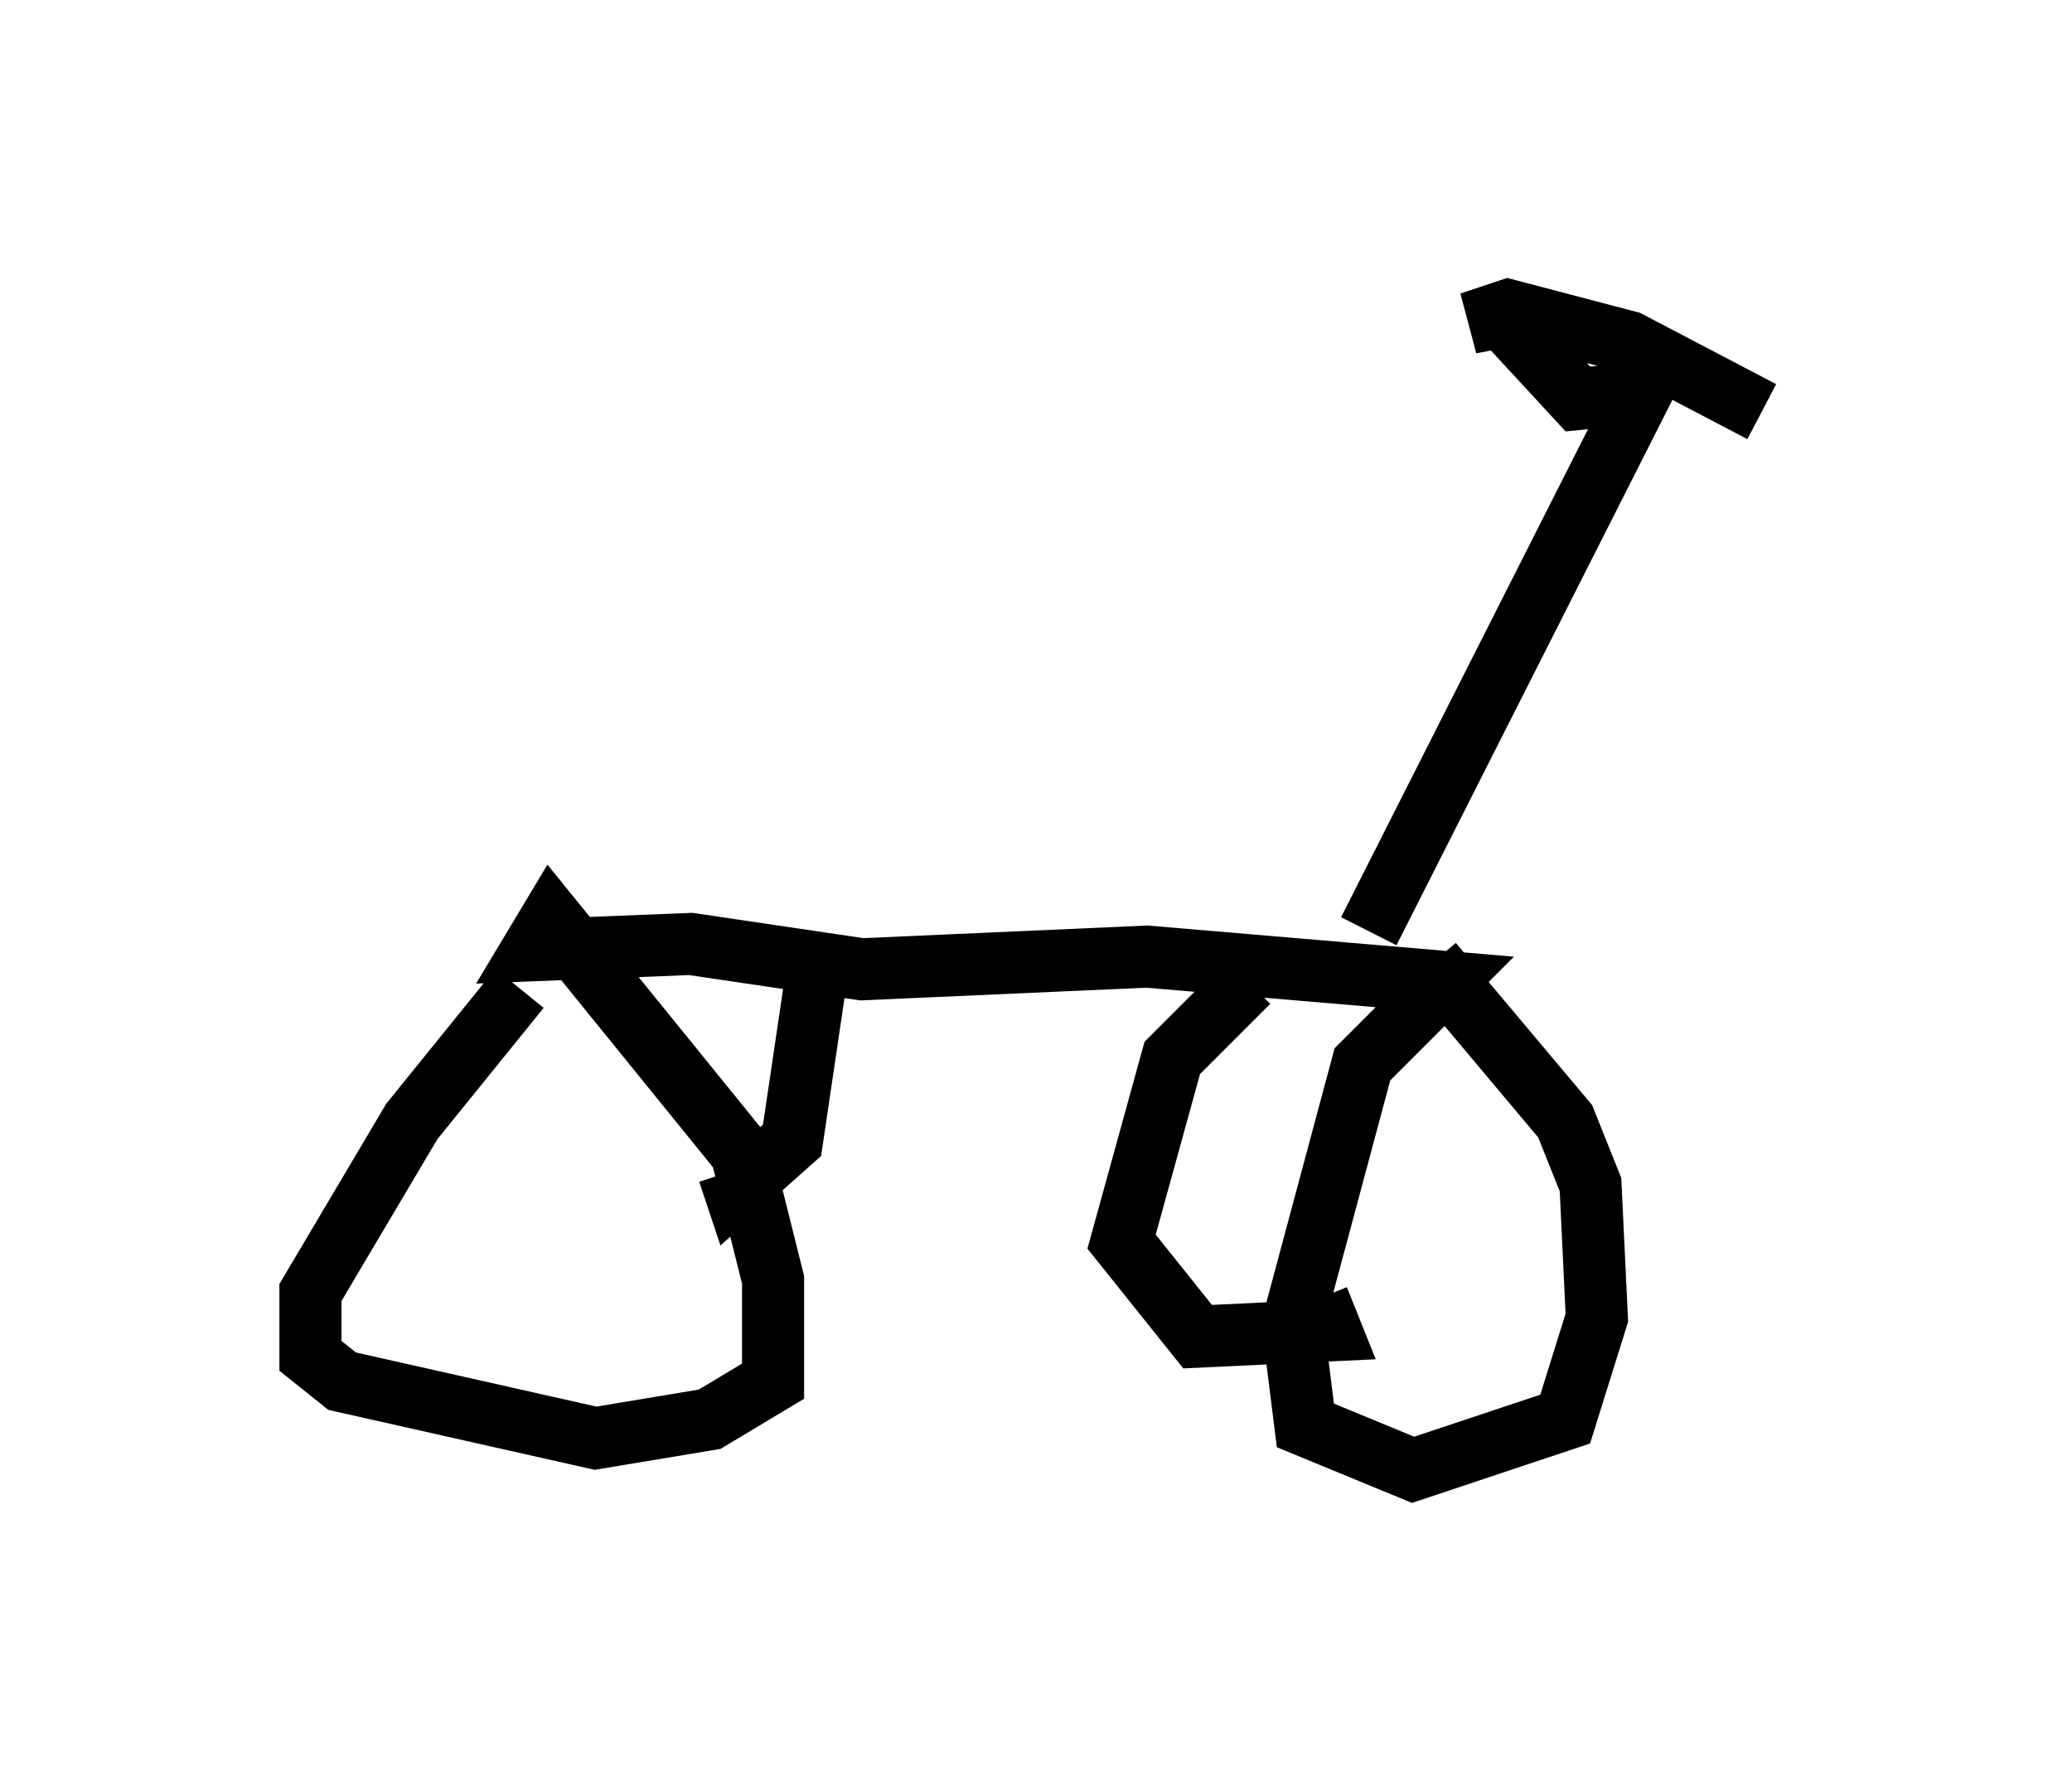 <?xml version="1.0" encoding="utf-8" ?>
<svg baseProfile="full" height="28.681" version="1.1" width="33.377" xmlns="http://www.w3.org/2000/svg" xmlns:ev="http://www.w3.org/2001/xml-events" xmlns:xlink="http://www.w3.org/1999/xlink"><defs /><rect fill="white" height="28.681" width="33.377" x="0" y="0" /><path d="M9.492, 15.106 m-1.123, 0.817 l-1.735, 2.144 -1.633, 2.756 l0.0, 1.021 0.51, 0.408 l4.083, 0.919 1.838, -0.306 l1.021, -0.613 0.0, -1.633 l-0.51, -2.042 -3.063, -3.777 l-0.306, 0.51 2.552, -0.102 l2.756, 0.408 4.594, -0.204 l4.798, 0.408 -1.327, 1.327 l-1.123, 4.185 0.204, 1.633 l1.735, 0.715 2.45, -0.817 l0.51, -1.633 -0.102, -2.144 l-0.408, -1.021 -2.144, -2.552 m-2.96, 0.306 l-1.225, 1.225 -0.817, 2.96 l1.225, 1.531 2.144, -0.102 l-0.204, -0.51 m-8.065, -5.308 l-0.408, 2.756 -0.919, 0.817 l-0.102, -0.306 m10.311, -3.879 l4.39, -8.677 -1.021, 0.102 l-1.225, -1.327 -0.51, 0.102 l0.613, -0.204 1.94, 0.51 l2.144, 1.123 " fill="none" stroke="black" stroke-width="1" /></svg>